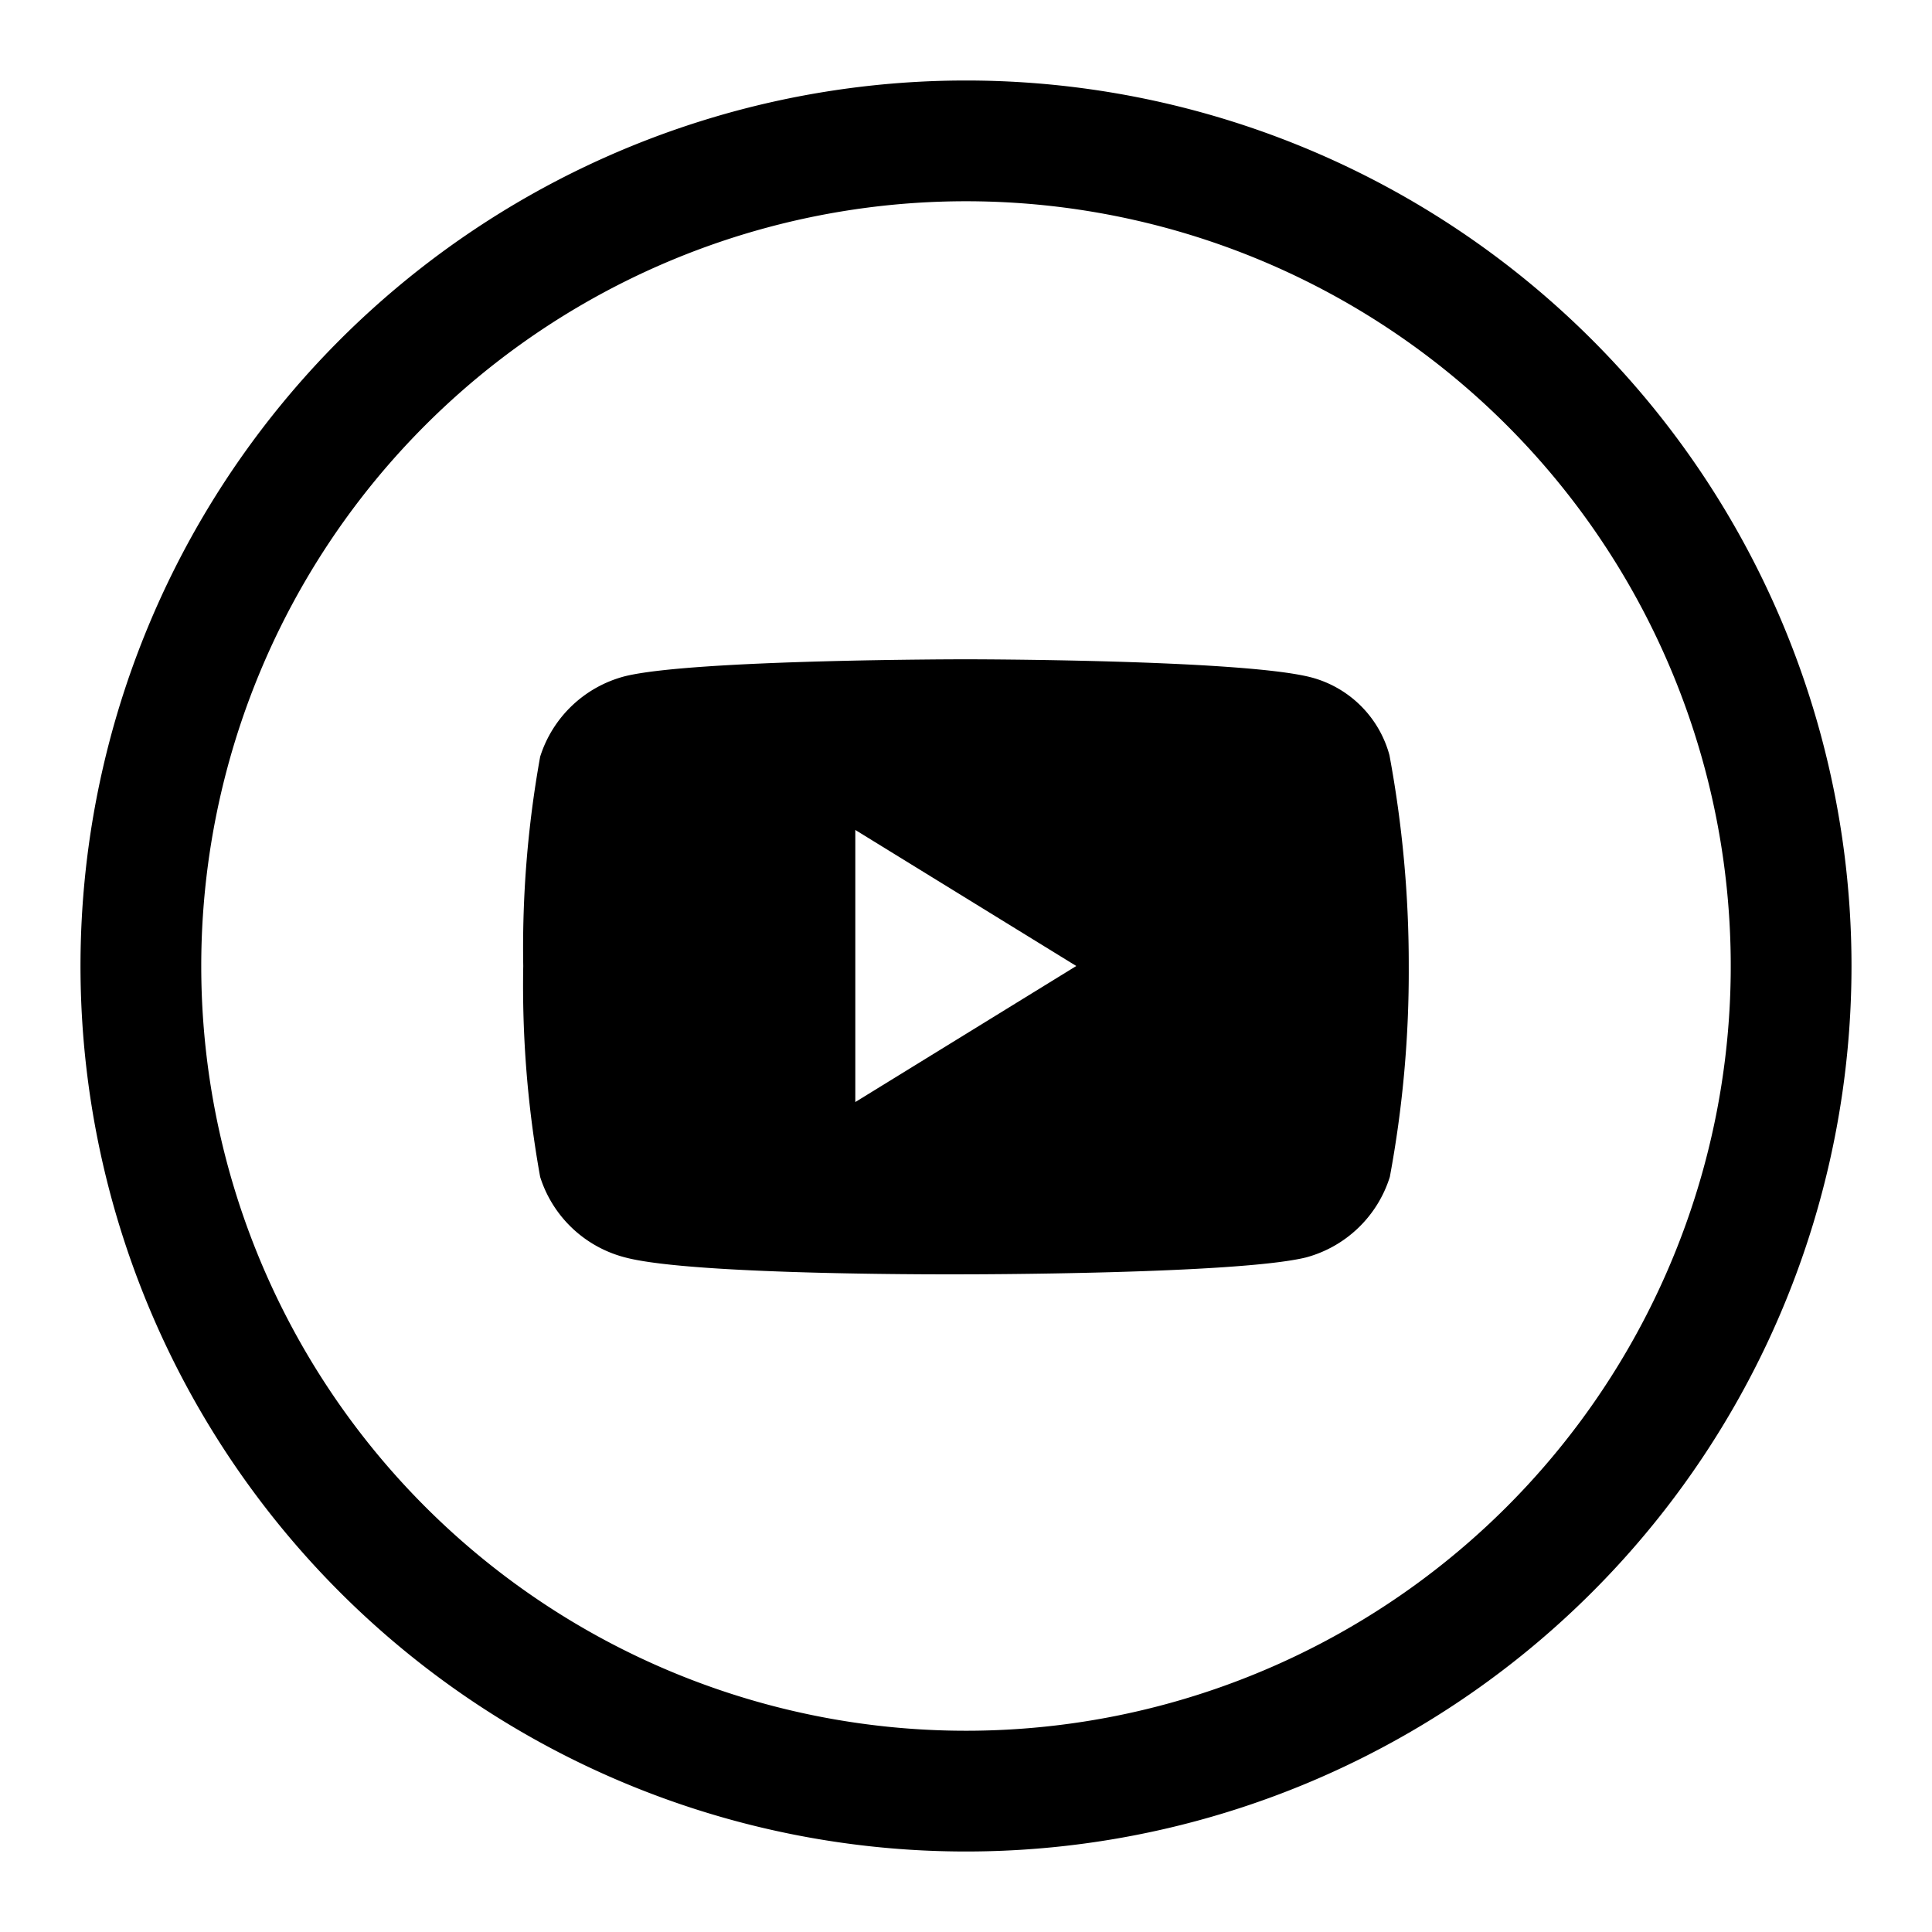<svg xmlns="http://www.w3.org/2000/svg" viewBox="0 0 48 48"><title>Social_media</title><g id="FINAL"><path d="M24,5A19,19,0,1,1,5,24,19,19,0,0,1,24,5m0-3A22,22,0,1,0,46,24,22,22,0,0,0,24,2Z"/><path d="M34.52,18.76a2.74,2.74,0,0,0-1.94-1.93c-1.72-.45-8.59-.45-8.59-.45s-6.75,0-8.46.42a3,3,0,0,0-2.11,2A26.77,26.77,0,0,0,13,24a26.77,26.77,0,0,0,.42,5.24,3,3,0,0,0,2.11,2c1.72.46,8.46.42,8.46.42s6.75,0,8.46-.42a3,3,0,0,0,2.08-2A27.91,27.91,0,0,0,35,24,28.42,28.42,0,0,0,34.52,18.76ZM21.25,27.38V20.62L26.74,24Z"/></g></svg>